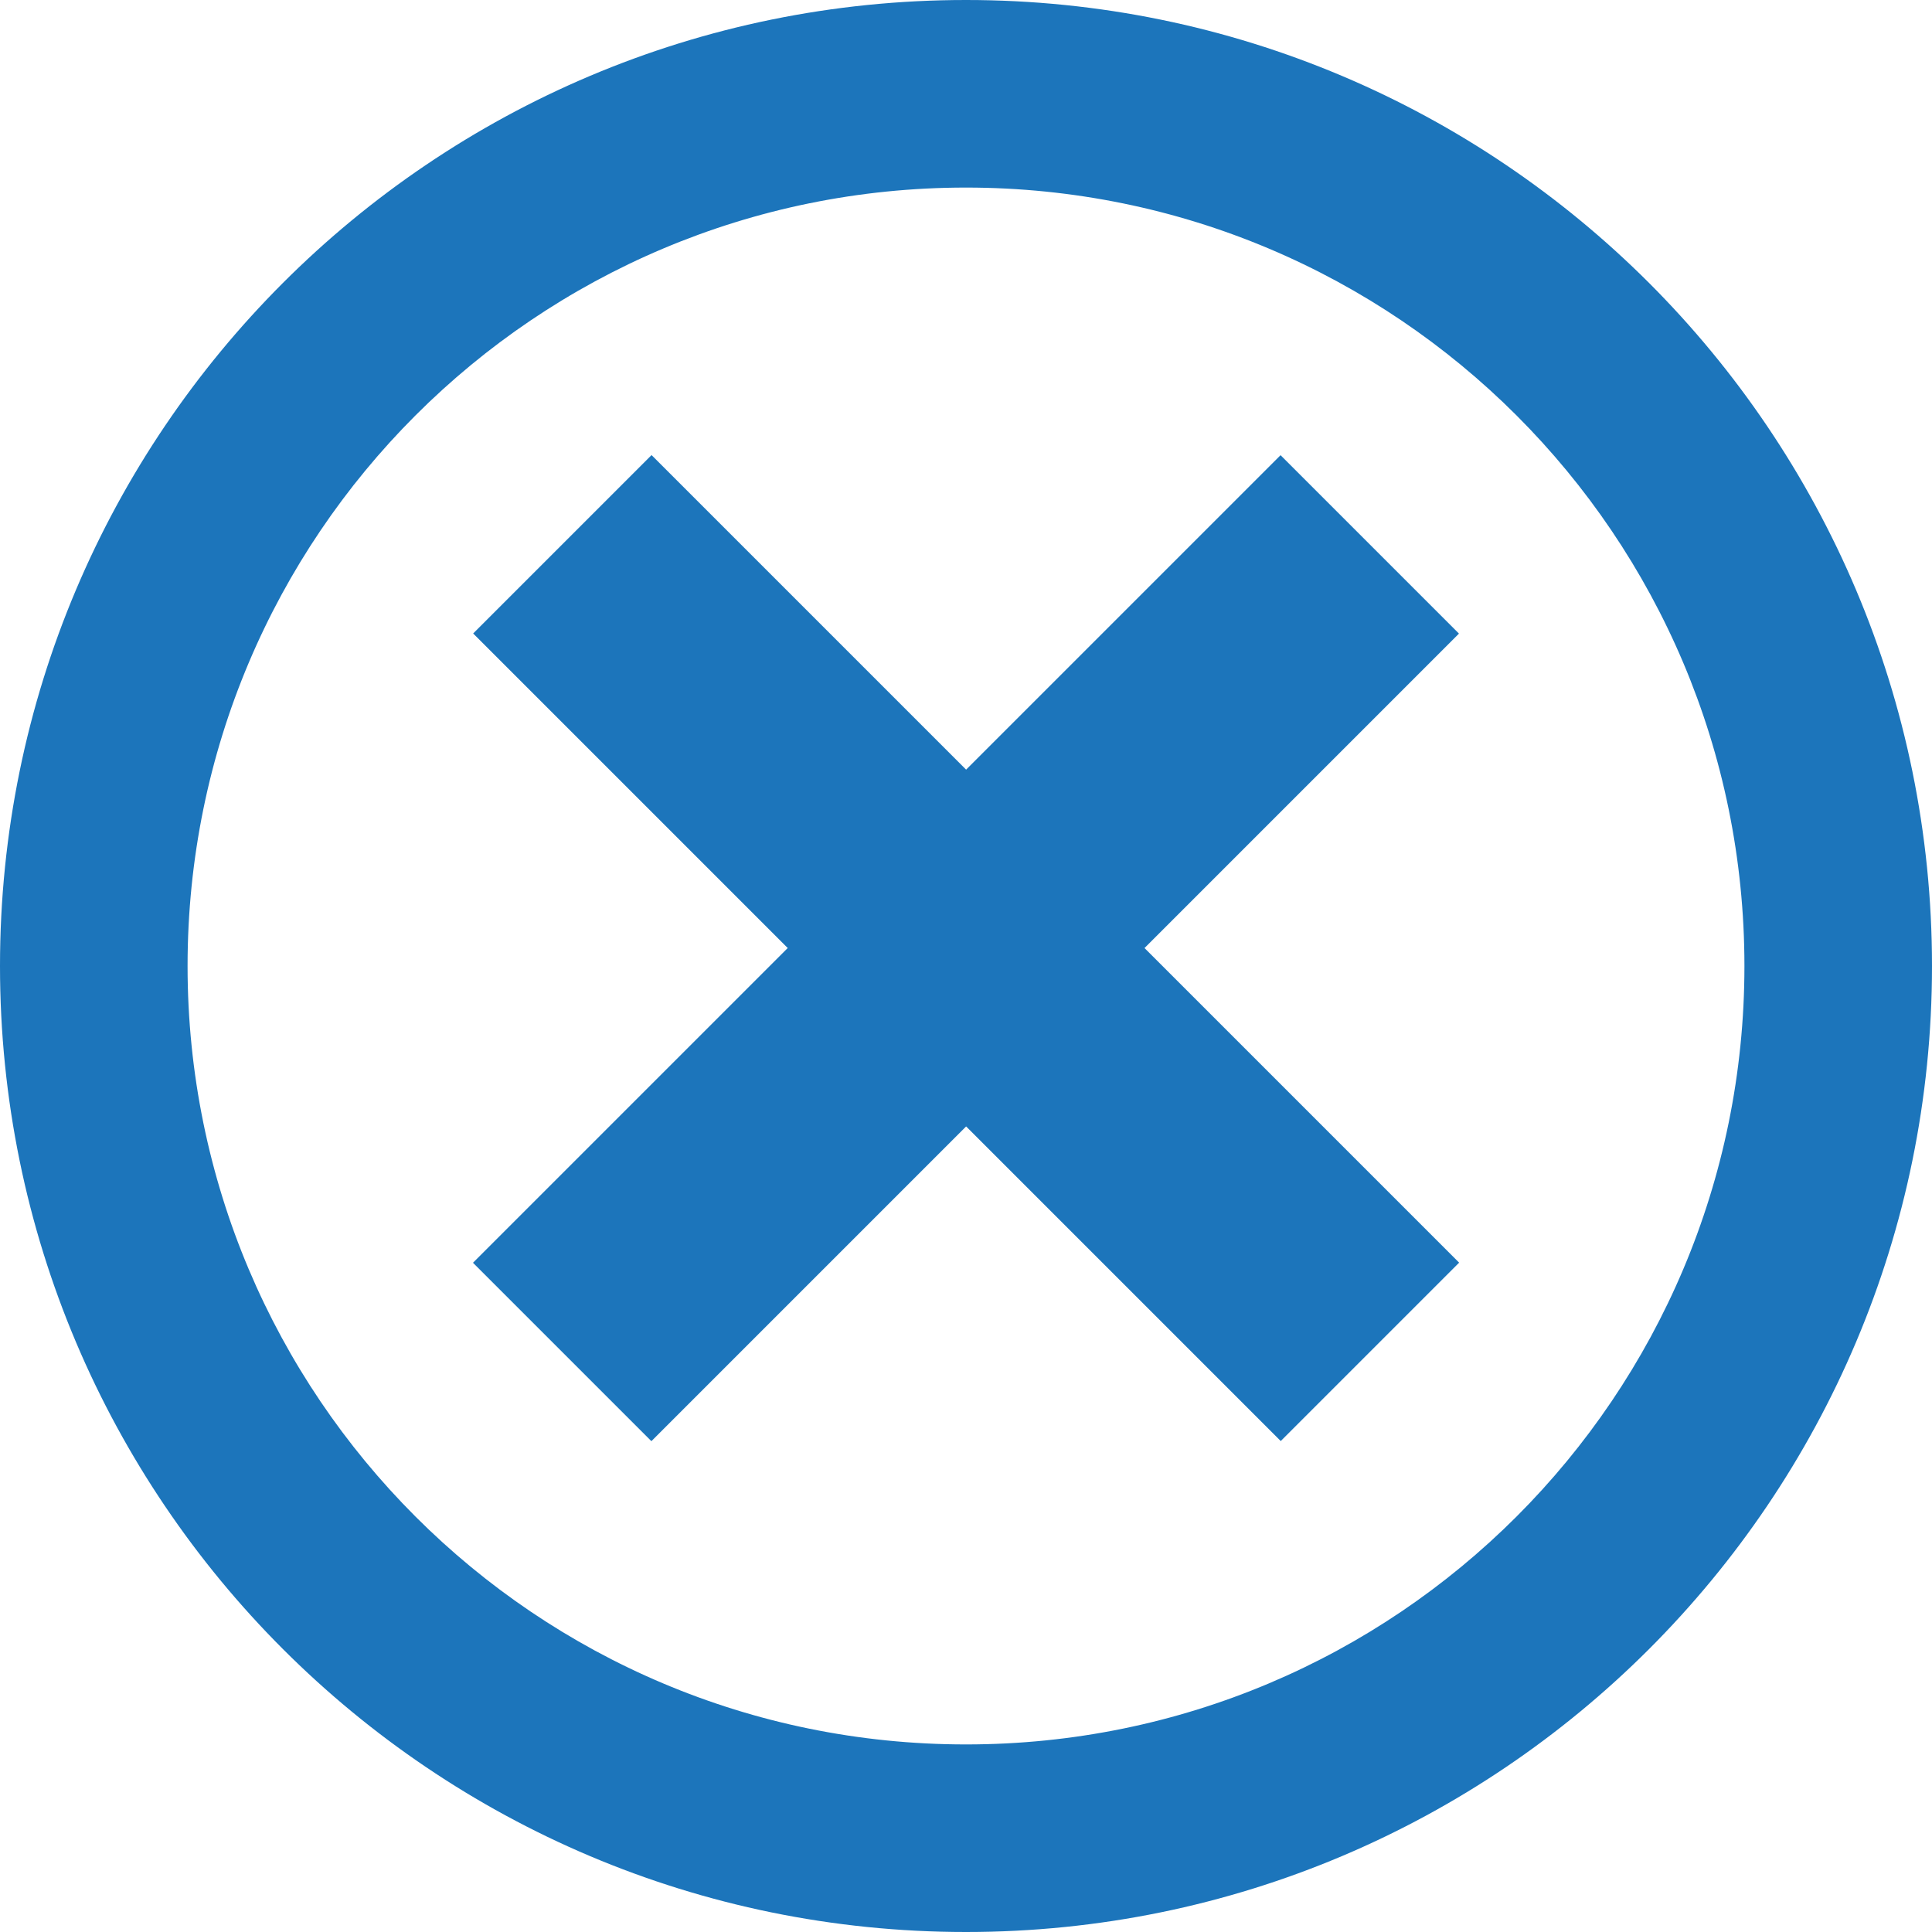 <?xml version="1.0" encoding="iso-8859-1"?>
<!-- Generator: Adobe Illustrator 17.1.0, SVG Export Plug-In . SVG Version: 6.00 Build 0)  -->
<!DOCTYPE svg PUBLIC "-//W3C//DTD SVG 1.1//EN" "http://www.w3.org/Graphics/SVG/1.1/DTD/svg11.dtd">
<svg version="1.1" xmlns="http://www.w3.org/2000/svg" xmlns:xlink="http://www.w3.org/1999/xlink" x="0px" y="0px"
	 viewBox="0 0 64.86 64.86" style="enable-background:new 0 0 64.86 64.86;" xml:space="preserve">
<g id="Layer_1_1_">
	<g id="Layer_1_3_">
		<g>
			<path id="smiley-excited-icon_1_" style="fill:#1C75BB;" d="M32.43,0C14.519,0,0,14.519,0,32.43s14.519,32.43,32.43,32.43
				s32.43-14.519,32.43-32.43S50.34,0,32.43,0z M32.43,58.563c-14.442,0-26.133-11.688-26.133-26.133
				c0-14.442,11.688-26.133,26.133-26.133c14.442,0,26.133,11.688,26.133,26.133C58.563,46.873,46.875,58.563,32.43,58.563z"/>
			<g>
				
					<rect x="28.194" y="12.652" transform="matrix(-0.707 -0.707 0.707 -0.707 32.856 77.26)" style="fill:#1C75BB;" width="8.471" height="38.347"/>
				
					<rect x="28.193" y="12.654" transform="matrix(-0.707 0.707 -0.707 -0.707 77.864 31.403)" style="fill:#1C75BB;" width="8.471" height="38.347"/>
			</g>
		</g>
	</g>
</g>
<g id="Layer_1">
</g>
</svg>
